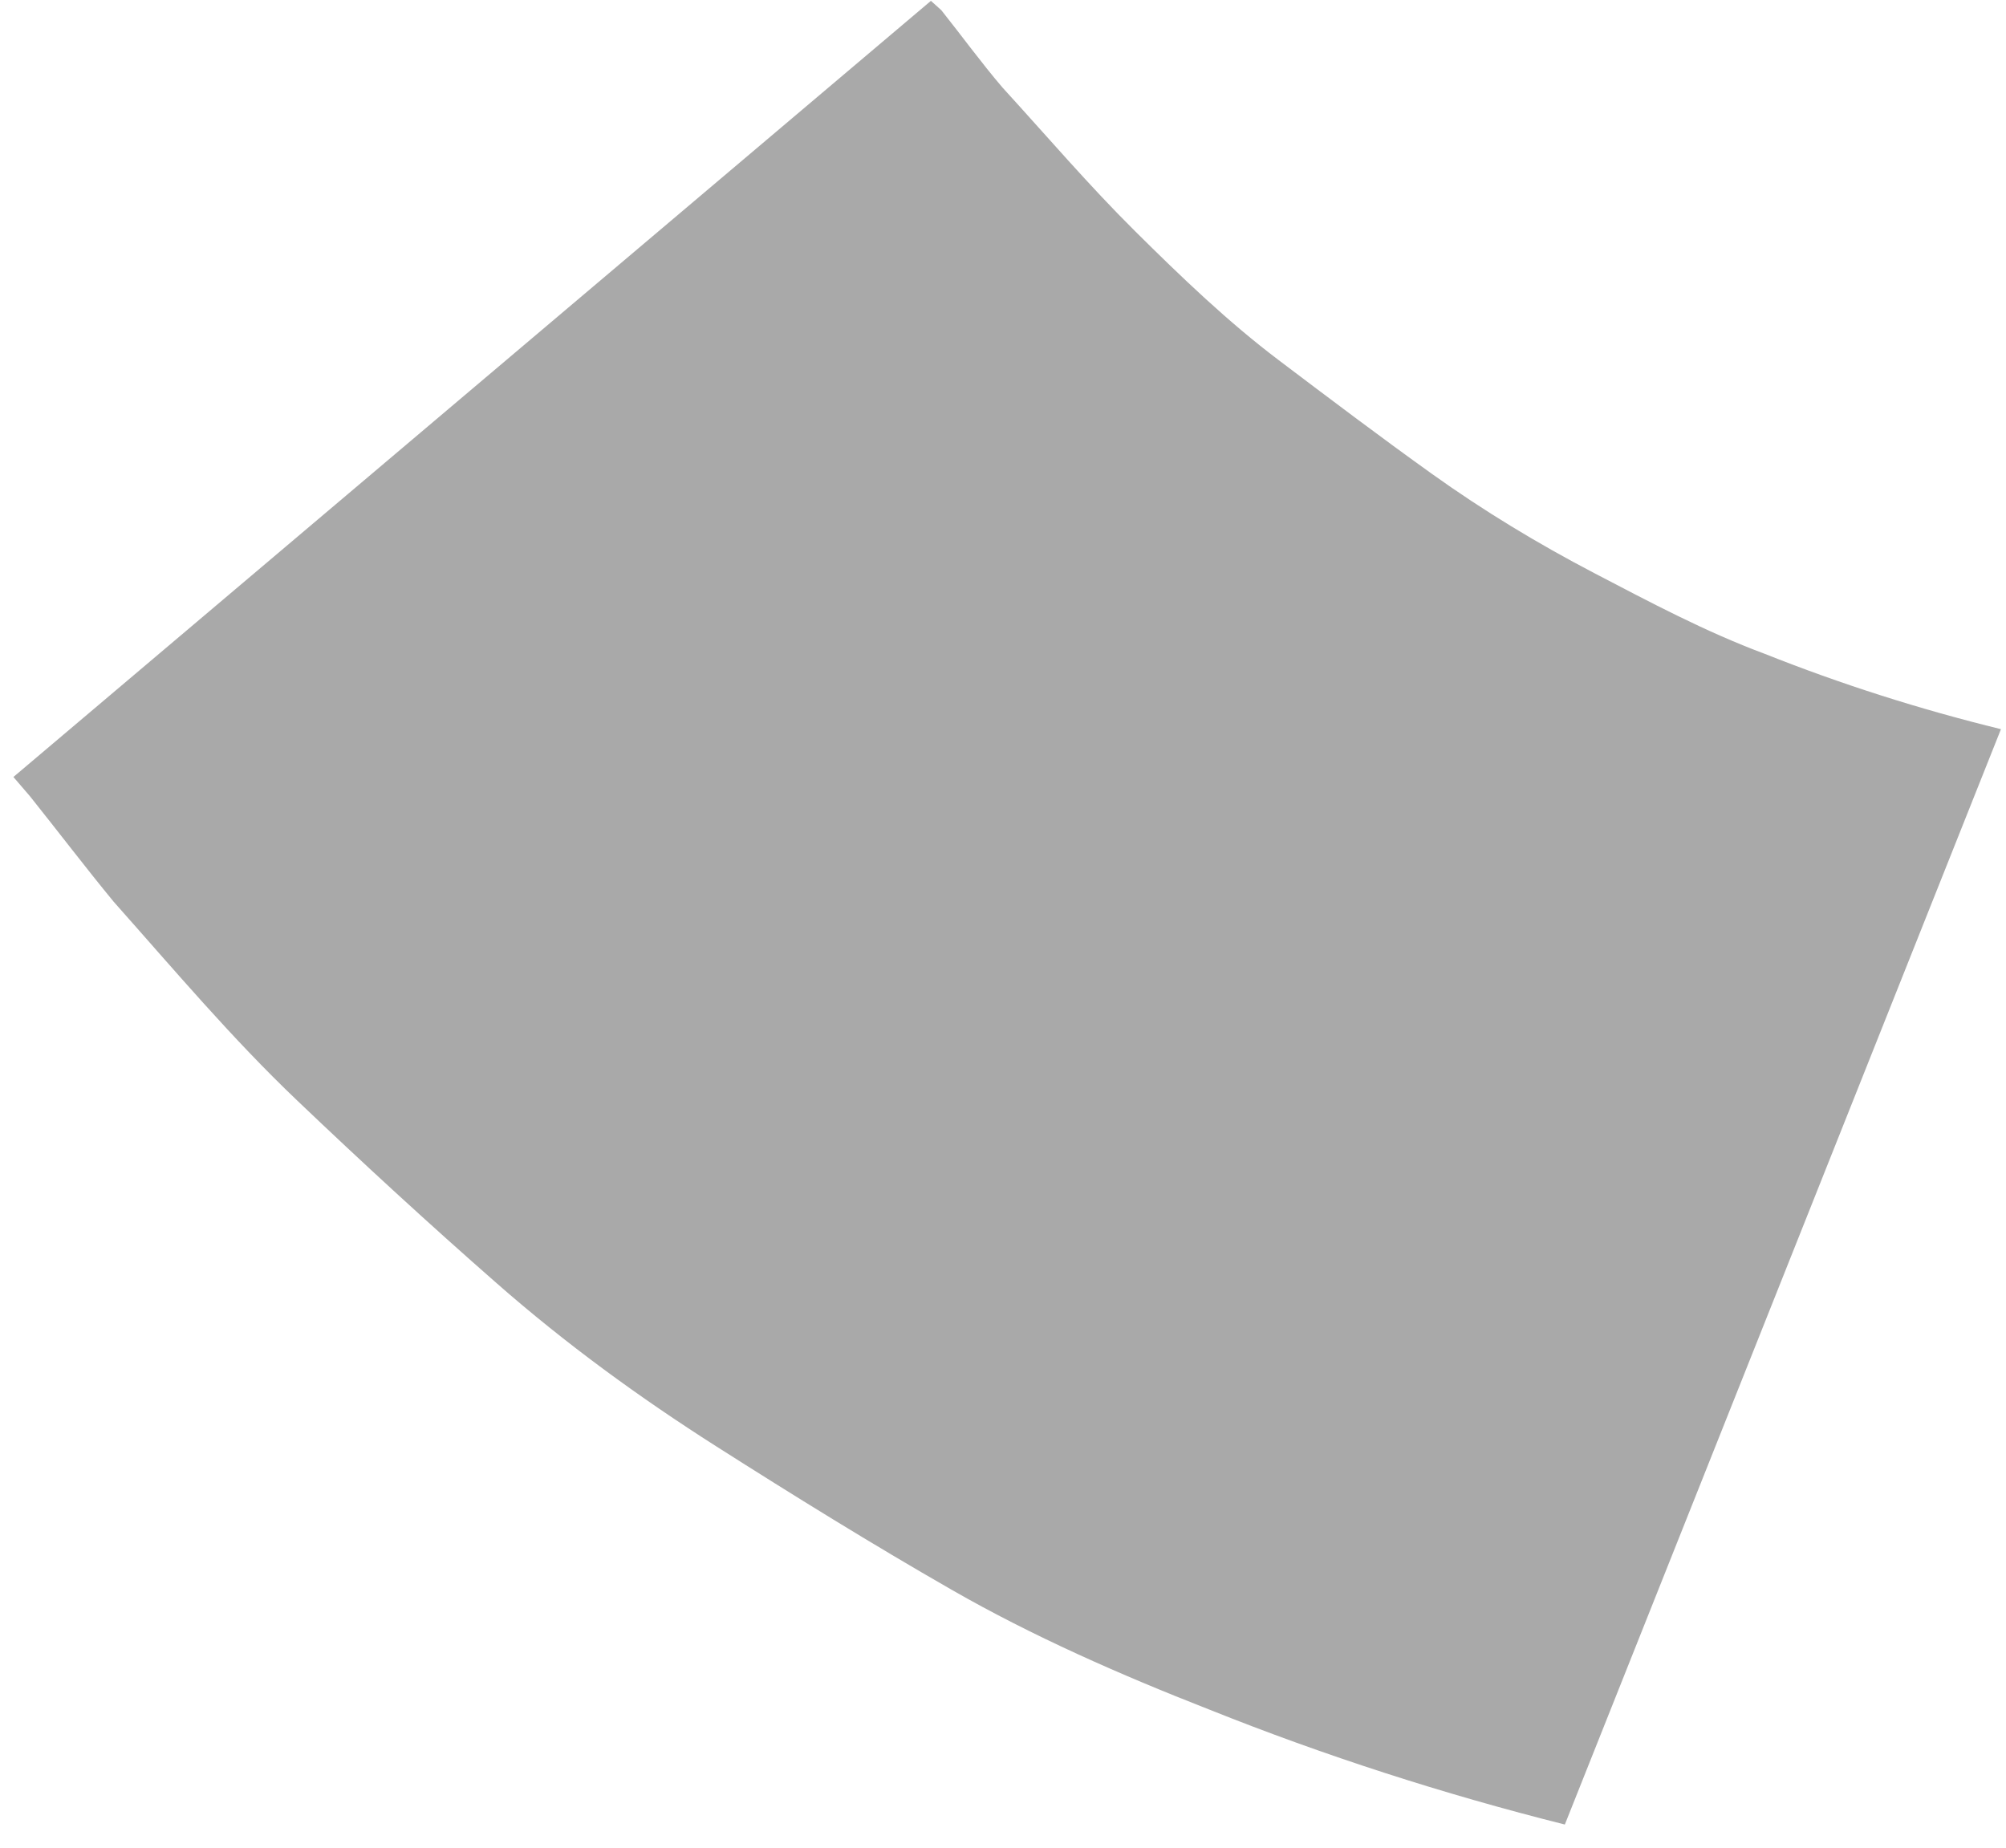 <svg width="76" height="70" viewBox="0 0 76 70" fill="none" xmlns="http://www.w3.org/2000/svg">
<path d="M1.128 30.157C2.213 31.515 3.27 32.903 4.306 34.161C6.598 36.74 8.772 39.323 11.255 41.689C13.738 44.056 16.262 46.376 18.841 48.636C21.419 50.896 24.202 52.928 27.135 54.794C30.068 56.659 33.028 58.494 36.07 60.237C39.112 61.981 42.413 63.436 45.824 64.77C50.175 66.51 54.671 67.963 59.286 69.122L75.809 27.624C72.736 26.873 69.746 25.919 66.854 24.768C64.609 23.932 62.506 22.811 60.388 21.706C58.271 20.6 56.21 19.354 54.26 17.959C52.31 16.565 50.375 15.102 48.453 13.65C46.53 12.199 44.748 10.489 43.006 8.76C41.263 7.032 39.657 5.151 37.984 3.32C37.175 2.374 36.433 1.352 35.664 0.387L35.269 0.032L0.508 29.436L1.128 30.157Z" fill="#A9A9A9"/>
</svg>
